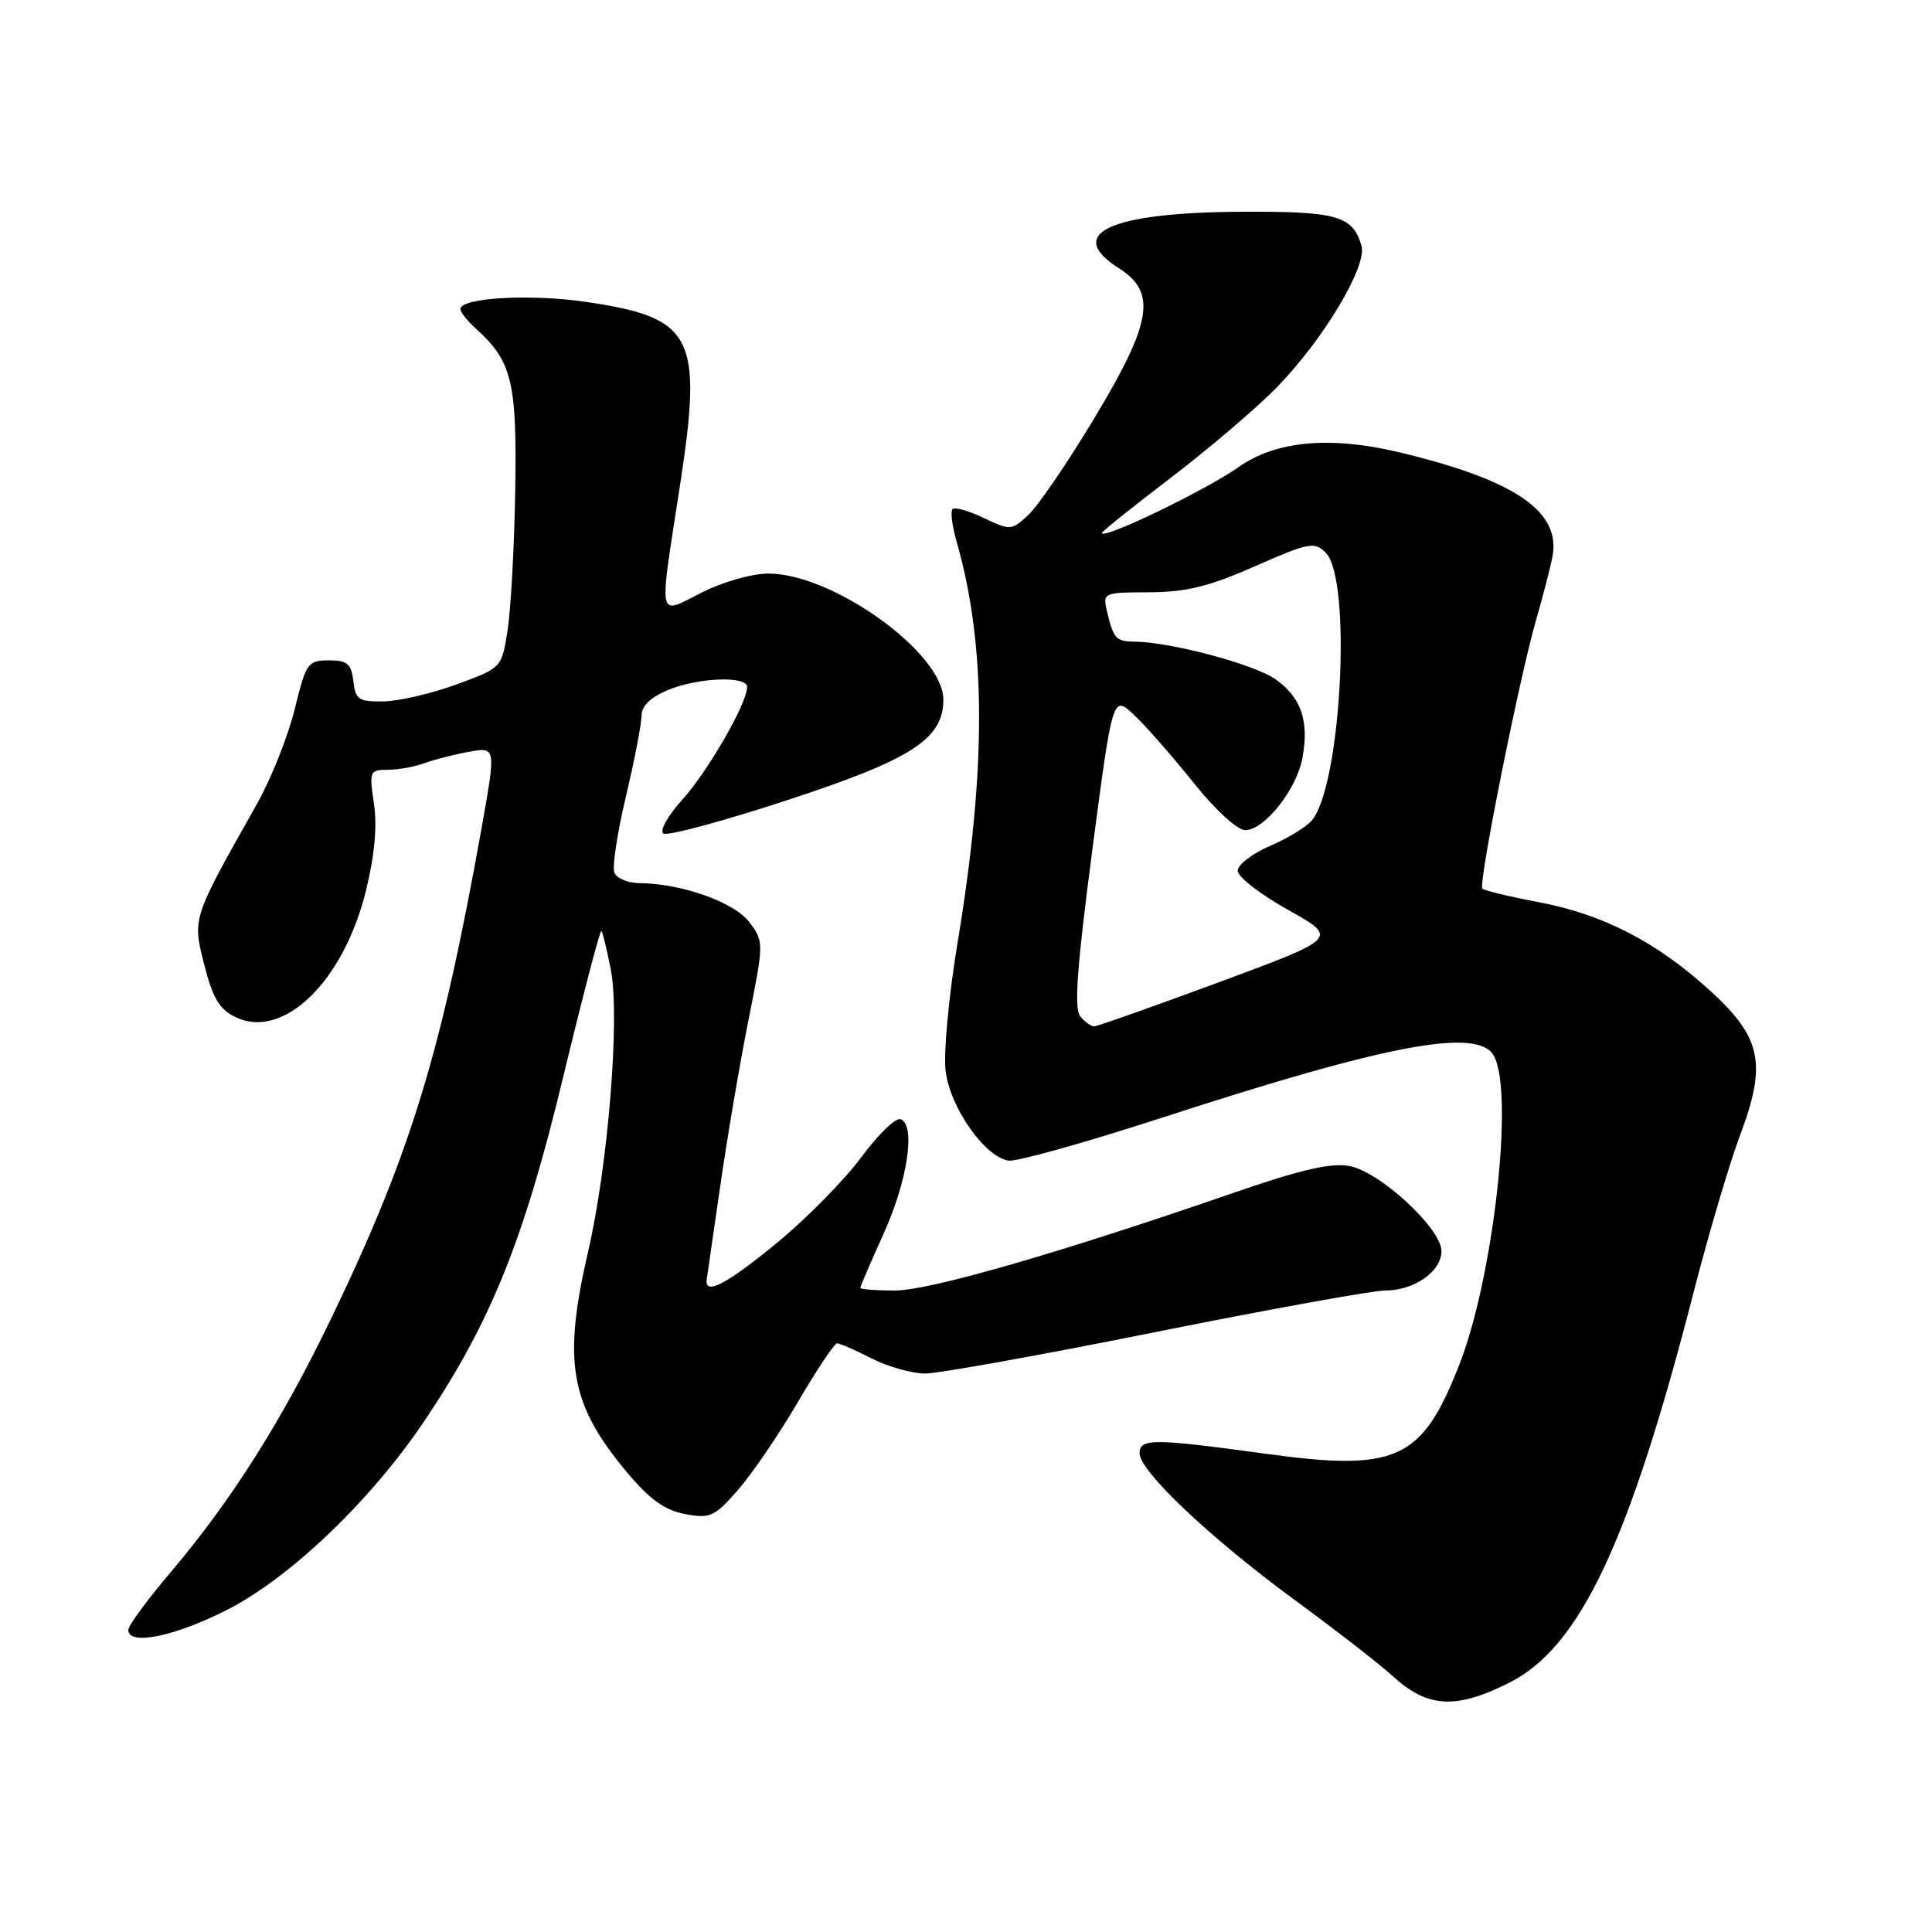 <?xml version="1.0" encoding="UTF-8" standalone="no"?>
<!DOCTYPE svg PUBLIC "-//W3C//DTD SVG 1.1//EN" "http://www.w3.org/Graphics/SVG/1.1/DTD/svg11.dtd" >
<svg xmlns="http://www.w3.org/2000/svg" xmlns:xlink="http://www.w3.org/1999/xlink" version="1.1" viewBox="0 0 256 256">
 <g >
 <path fill="currentColor"
d=" M 200.00 222.96 C 209.34 218.26 215.87 204.43 224.39 171.32 C 226.39 163.52 229.18 154.11 230.58 150.39 C 234.13 140.94 233.42 137.49 226.60 131.27 C 219.54 124.84 212.49 121.18 203.97 119.56 C 200.07 118.82 196.67 118.00 196.42 117.75 C 195.84 117.18 201.41 89.40 203.58 82.00 C 204.46 78.97 205.42 75.26 205.71 73.75 C 206.84 67.74 200.74 63.60 185.40 59.93 C 176.29 57.75 169.06 58.41 164.17 61.86 C 159.77 64.96 146.00 71.60 146.00 70.62 C 146.00 70.44 150.16 67.10 155.25 63.22 C 160.34 59.33 166.61 53.97 169.19 51.32 C 175.41 44.93 181.20 35.24 180.40 32.55 C 179.23 28.58 177.18 28.00 164.56 28.06 C 147.06 28.14 140.99 30.93 148.27 35.55 C 153.32 38.75 152.65 42.74 144.94 55.52 C 141.46 61.30 137.57 67.00 136.30 68.19 C 134.04 70.31 133.89 70.32 130.37 68.64 C 128.38 67.69 126.51 67.16 126.22 67.45 C 125.92 67.75 126.16 69.68 126.75 71.74 C 130.69 85.49 130.73 101.74 126.87 125.00 C 125.73 131.88 125.02 139.45 125.29 141.82 C 125.83 146.67 130.47 153.31 133.64 153.79 C 134.71 153.95 143.89 151.38 154.04 148.08 C 184.13 138.29 195.92 136.11 197.96 139.93 C 200.64 144.93 197.88 169.37 193.34 180.90 C 188.38 193.51 185.06 195.02 167.56 192.61 C 152.81 190.59 151.00 190.58 151.00 192.57 C 151.00 194.94 160.35 203.79 171.51 211.97 C 177.00 216.00 182.85 220.54 184.50 222.06 C 189.15 226.32 192.88 226.54 200.00 222.96 Z  M 29.84 213.44 C 38.31 209.21 49.14 198.87 56.32 188.16 C 65.04 175.16 69.42 164.30 74.61 142.77 C 77.23 131.92 79.51 123.18 79.69 123.35 C 79.86 123.52 80.43 125.88 80.95 128.58 C 82.16 134.83 80.57 154.47 77.93 165.83 C 74.54 180.47 75.52 186.06 83.06 195.07 C 86.07 198.67 88.07 200.11 90.77 200.62 C 94.11 201.24 94.68 200.98 97.81 197.40 C 99.68 195.25 103.25 190.01 105.74 185.75 C 108.23 181.49 110.56 178.00 110.92 178.00 C 111.28 178.00 113.34 178.90 115.50 180.00 C 117.66 181.10 120.85 182.00 122.60 182.00 C 124.34 182.00 138.09 179.53 153.14 176.50 C 168.19 173.48 181.86 171.01 183.53 171.00 C 187.41 171.00 191.00 168.48 191.00 165.77 C 191.00 162.79 182.83 155.24 178.79 154.50 C 176.37 154.05 172.31 154.99 163.50 158.04 C 140.45 166.01 123.18 171.00 118.58 171.00 C 116.06 171.00 114.00 170.84 114.00 170.64 C 114.00 170.44 115.38 167.22 117.07 163.50 C 120.28 156.43 121.37 149.02 119.32 148.30 C 118.68 148.07 116.33 150.35 114.11 153.36 C 111.88 156.37 106.87 161.46 102.97 164.67 C 96.23 170.21 93.32 171.72 93.65 169.50 C 93.73 168.95 94.55 163.32 95.46 157.00 C 96.37 150.68 98.04 140.84 99.18 135.15 C 101.23 124.89 101.23 124.78 99.30 122.20 C 97.32 119.55 90.31 117.06 84.72 117.02 C 83.19 117.01 81.70 116.38 81.40 115.61 C 81.11 114.85 81.80 110.31 82.94 105.53 C 84.07 100.75 85.00 95.95 85.00 94.87 C 85.00 93.56 86.17 92.41 88.47 91.45 C 92.48 89.77 99.00 89.52 99.00 91.03 C 99.00 93.17 93.80 102.22 90.42 105.95 C 88.44 108.15 87.36 110.10 87.92 110.45 C 88.48 110.79 95.83 108.81 104.27 106.04 C 120.82 100.62 125.00 97.93 125.00 92.70 C 125.00 86.53 110.37 76.00 101.81 76.00 C 99.65 76.00 95.73 77.12 92.97 78.52 C 87.05 81.51 87.28 82.61 90.08 64.47 C 93.15 44.55 91.93 42.12 77.77 40.02 C 70.34 38.91 61.00 39.44 61.00 40.96 C 61.00 41.36 61.95 42.55 63.10 43.59 C 67.85 47.89 68.51 50.64 68.27 65.00 C 68.15 72.42 67.69 80.75 67.26 83.50 C 66.48 88.50 66.48 88.50 60.49 90.69 C 57.19 91.90 52.84 92.91 50.82 92.94 C 47.52 92.99 47.10 92.71 46.82 90.25 C 46.55 87.95 46.02 87.50 43.57 87.50 C 40.79 87.50 40.55 87.84 39.04 94.00 C 38.16 97.58 35.92 103.20 34.06 106.50 C 25.40 121.86 25.49 121.60 27.07 127.85 C 28.20 132.29 29.08 133.76 31.24 134.79 C 37.57 137.81 45.55 130.03 48.50 117.98 C 49.64 113.35 49.99 109.45 49.55 106.49 C 48.91 102.19 48.98 102.00 51.37 102.00 C 52.75 102.00 54.91 101.61 56.18 101.14 C 57.46 100.67 60.13 99.98 62.12 99.62 C 65.73 98.96 65.73 98.96 63.81 109.73 C 58.48 139.52 54.41 152.82 43.98 174.50 C 37.38 188.22 30.71 198.77 22.63 208.31 C 19.53 211.96 17.00 215.40 17.00 215.97 C 17.00 218.07 22.94 216.90 29.84 213.44 Z  M 143.13 134.66 C 142.30 133.66 142.72 128.01 144.73 112.68 C 147.44 92.05 147.44 92.05 150.31 94.77 C 151.89 96.27 155.43 100.31 158.18 103.75 C 161.02 107.31 163.96 110.00 165.00 110.00 C 167.53 110.00 171.79 104.64 172.57 100.48 C 173.49 95.55 172.44 92.45 169.03 90.02 C 166.23 88.03 155.11 85.06 150.31 85.02 C 147.88 85.00 147.54 84.62 146.68 81.00 C 146.10 78.54 146.19 78.50 152.30 78.48 C 157.15 78.46 160.19 77.72 166.27 75.04 C 173.44 71.88 174.17 71.74 175.67 73.24 C 179.15 76.72 177.74 103.99 173.84 108.69 C 173.12 109.56 170.61 111.10 168.26 112.10 C 165.92 113.11 164.00 114.58 164.00 115.38 C 164.00 116.18 167.00 118.51 170.67 120.56 C 177.35 124.29 177.35 124.29 161.52 130.15 C 152.82 133.37 145.37 136.00 144.97 136.00 C 144.57 136.00 143.74 135.40 143.13 134.66 Z "/>
</g>
</svg>